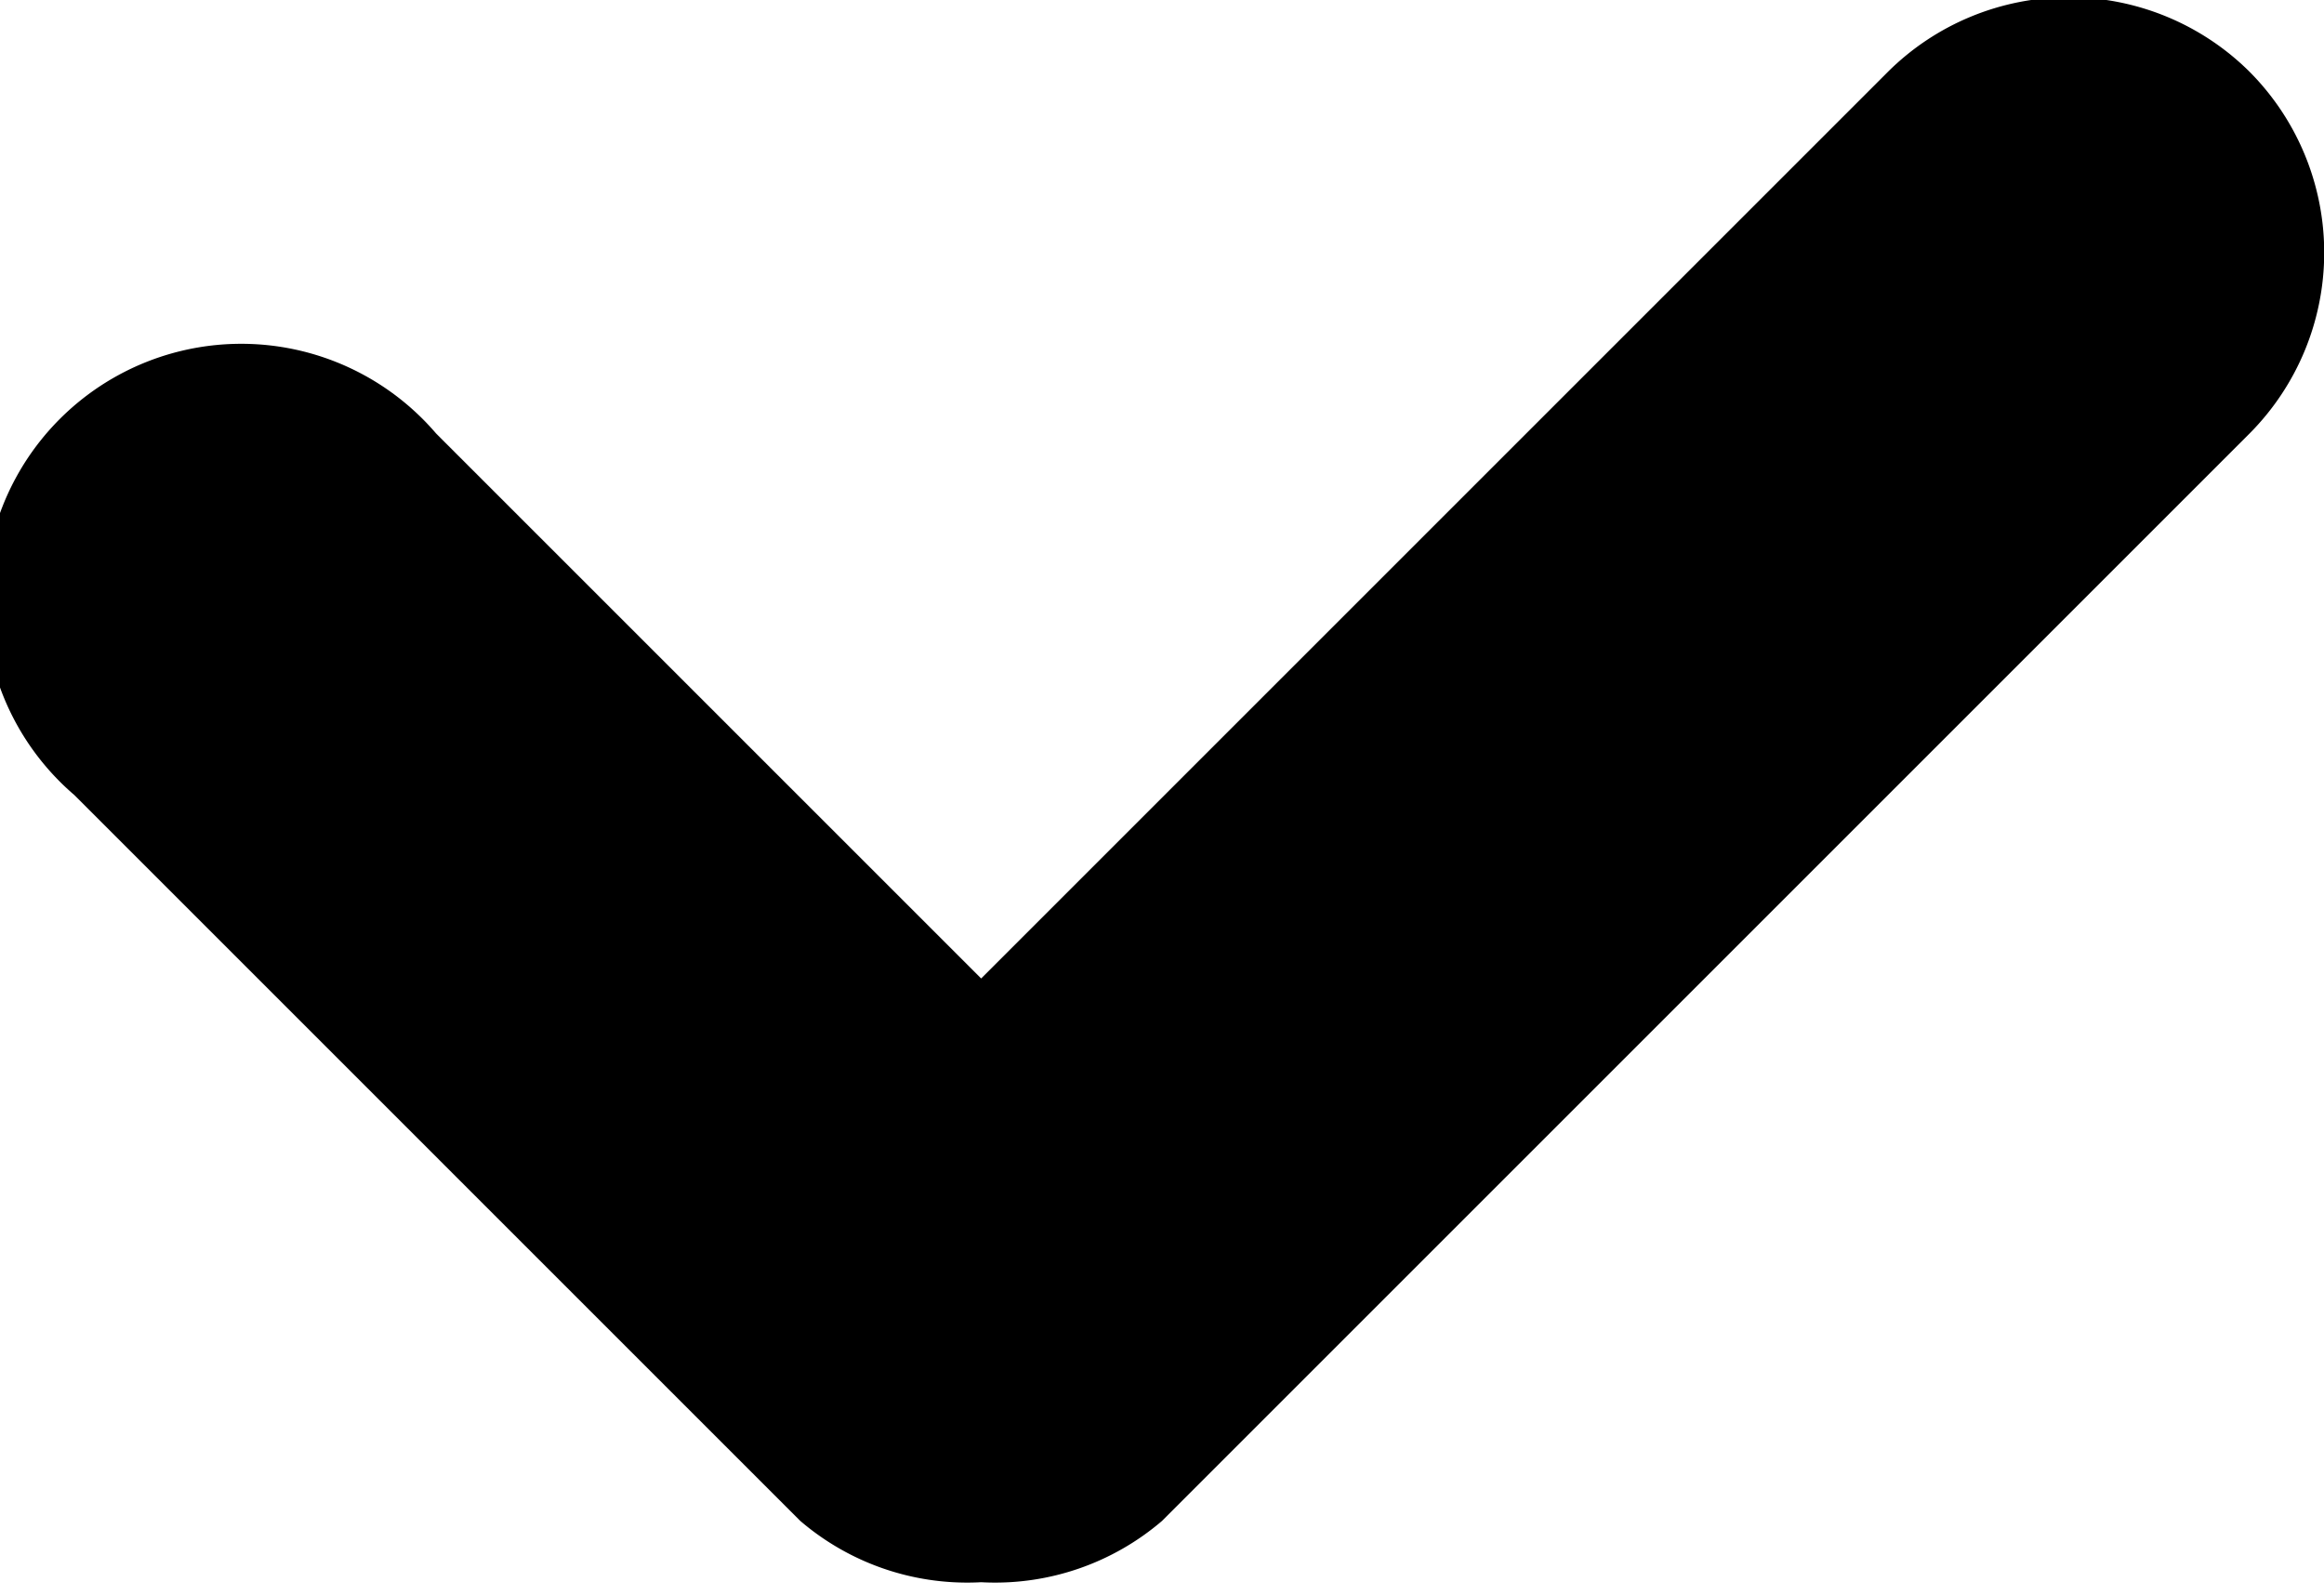 <svg xmlns="http://www.w3.org/2000/svg" viewBox="0 0 9.06 6.22">
  <path d="M1002.17,1739l2.83,2.83a1,1,0,0,1-1.41,1.41l-2.83-2.83A1,1,0,1,1,1002.17,1739Zm7.07-1.41a1,1,0,0,1,0,1.41l-4.24,4.24a1,1,0,0,1-1.41-1.41l4.24-4.24A1,1,0,0,1,1009.24,1737.59Z" transform="translate(-1000.47 -1737.31)"/>
</svg>
